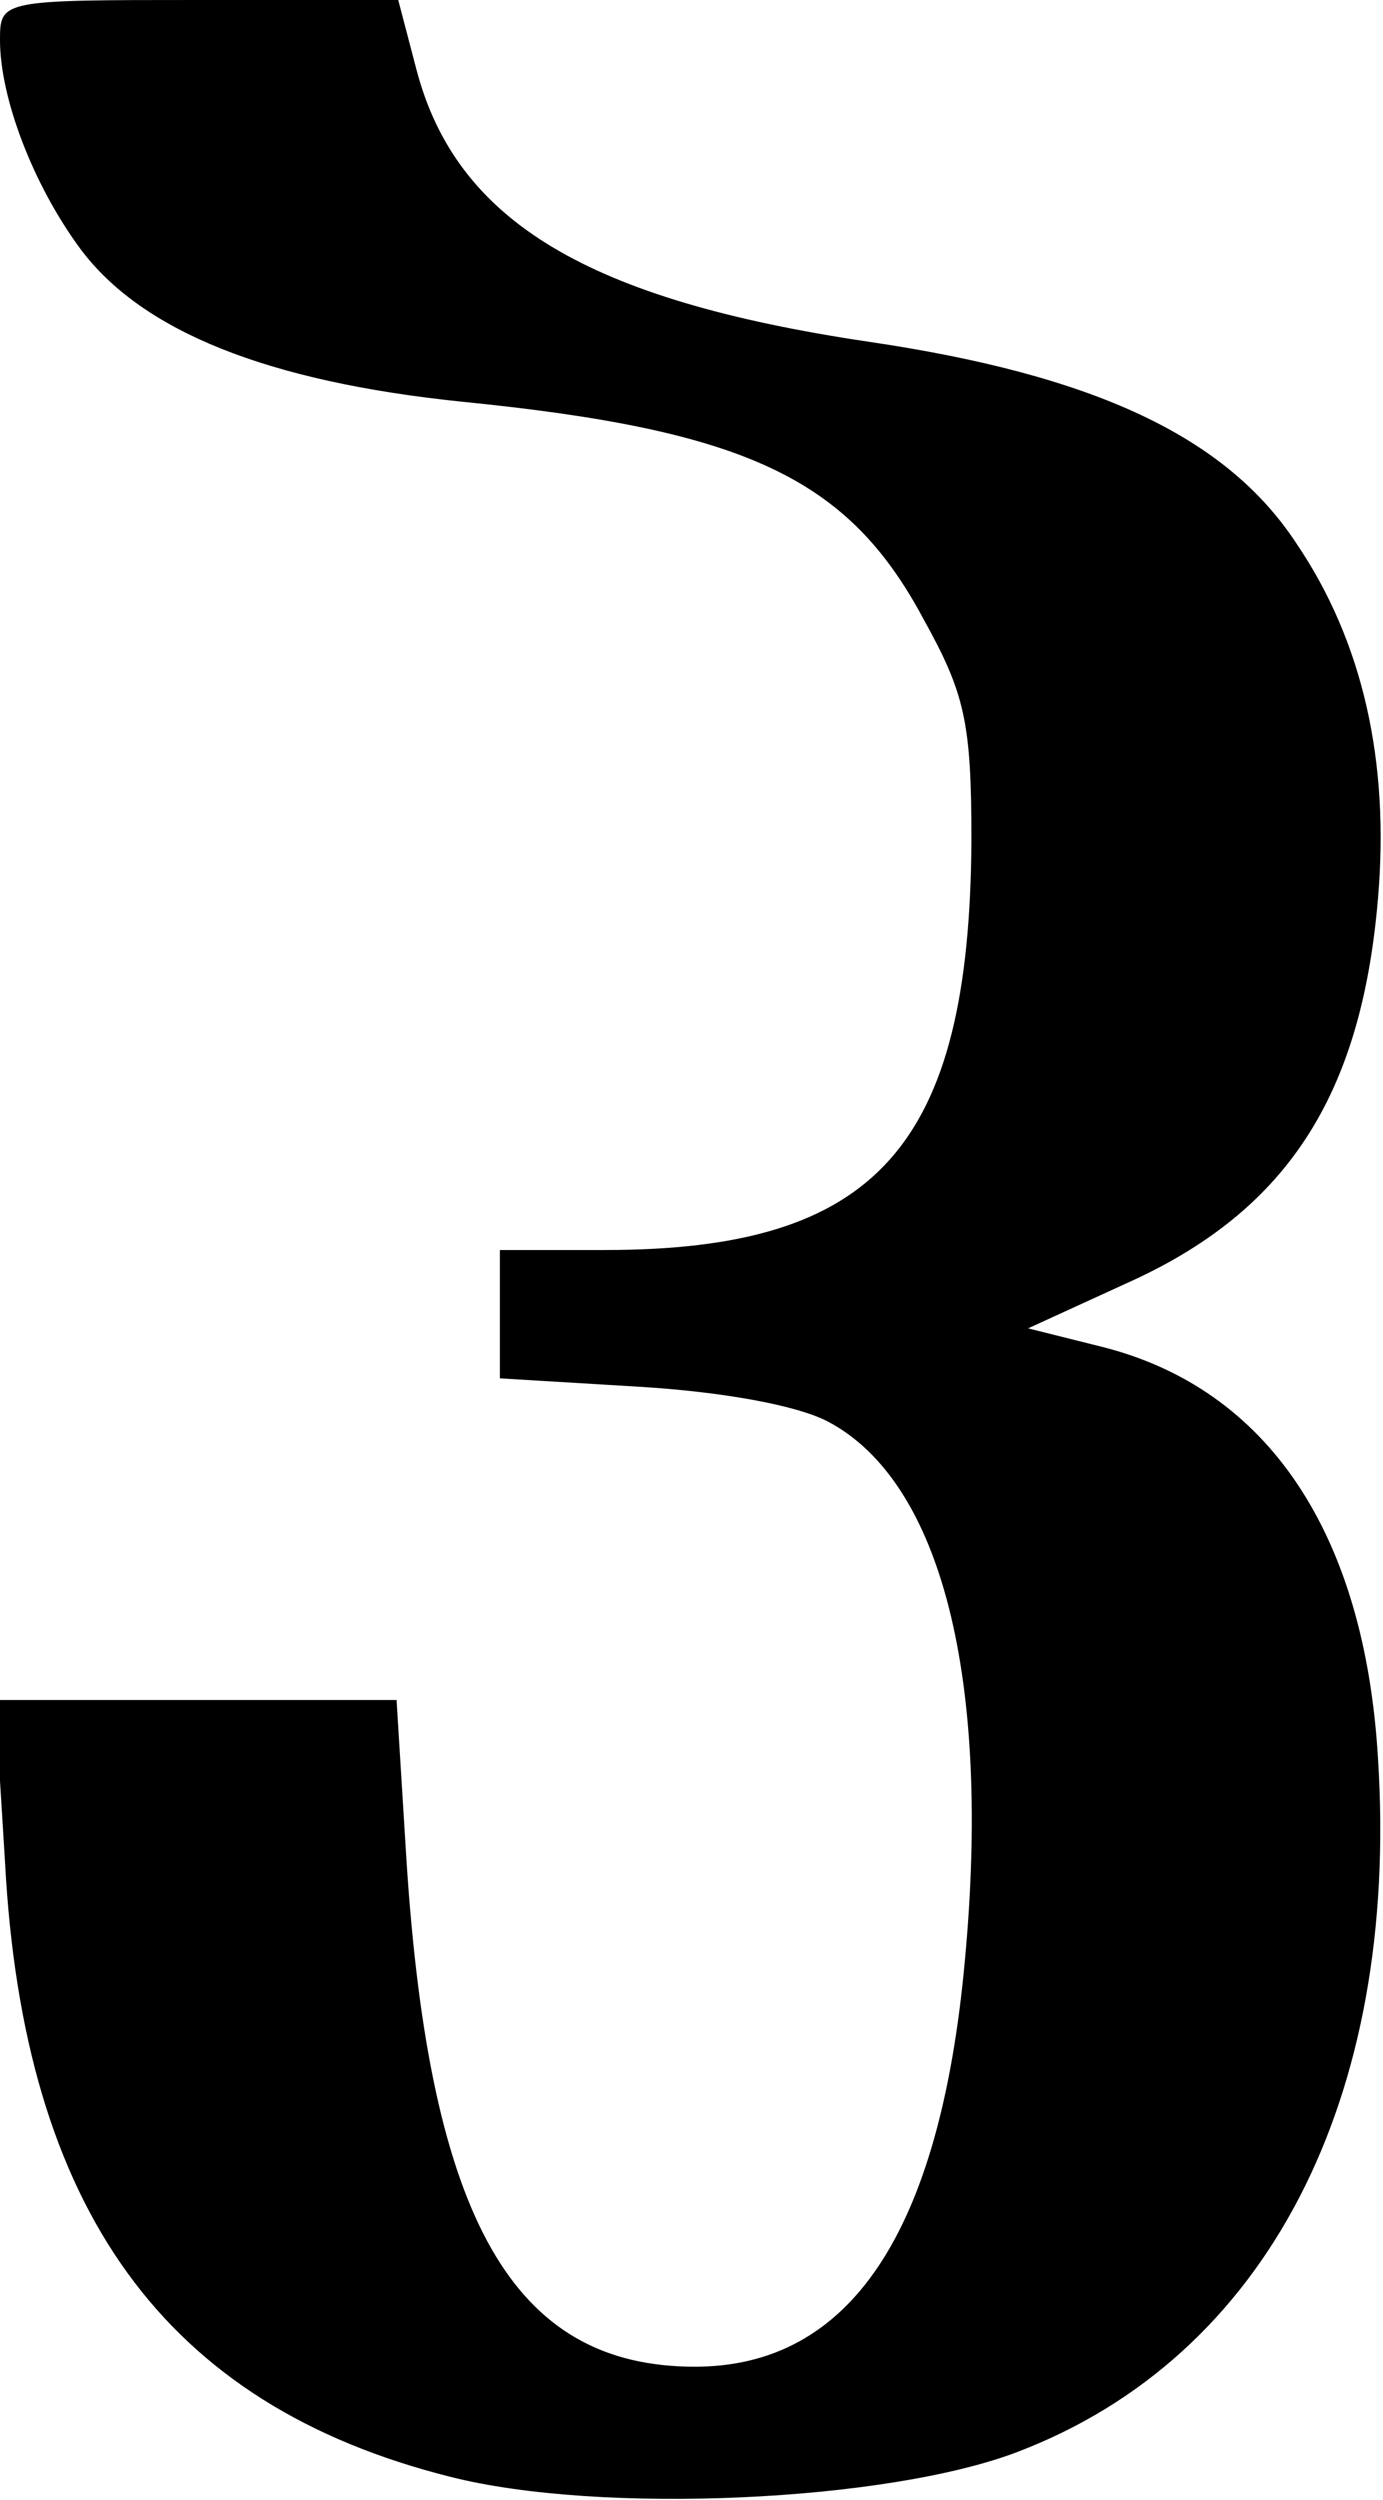 <?xml version="1.0" encoding="UTF-8" standalone="no"?>
<!DOCTYPE svg PUBLIC "-//W3C//DTD SVG 20010904//EN" "http://www.w3.org/TR/2001/REC-SVG-20010904/DTD/svg10.dtd">
<svg version="1.0" xmlns="http://www.w3.org/2000/svg" width="83pt" height="150pt" viewBox="0 0 83 150" preserveAspectRatio="xMidYMid meet">
<g transform="translate(0,150) scale(0.1,-0.1)" fill="#000000" stroke="none">
<path d="M0 1476 c0 -35 20 -87 48 -125 37 -50 113 -80 229 -92 171 -17 232 -46 277 -130 25 -45 29 -62 29 -133 -1 -184 -57 -246 -220 -246 l-63 0 0 -39 0 -38 83 -5 c50 -3 95 -11 114 -21 68 -36 98 -154 82 -324 -15 -163 -69 -243 -162 -243 -109 0 -159 88 -173 303 l-6 97 -120 0 -121 0 6 -97 c11 -209 96 -326 267 -369 90 -23 263 -15 341 15 149 57 229 211 216 416 -8 135 -66 222 -166 247 l-44 11 59 27 c96 43 141 112 151 231 7 82 -9 154 -49 213 -42 64 -121 101 -257 121 -168 25 -247 72 -271 163 l-11 42 -119 0 c-119 0 -120 0 -120 -24z"/>
</g>
</svg>